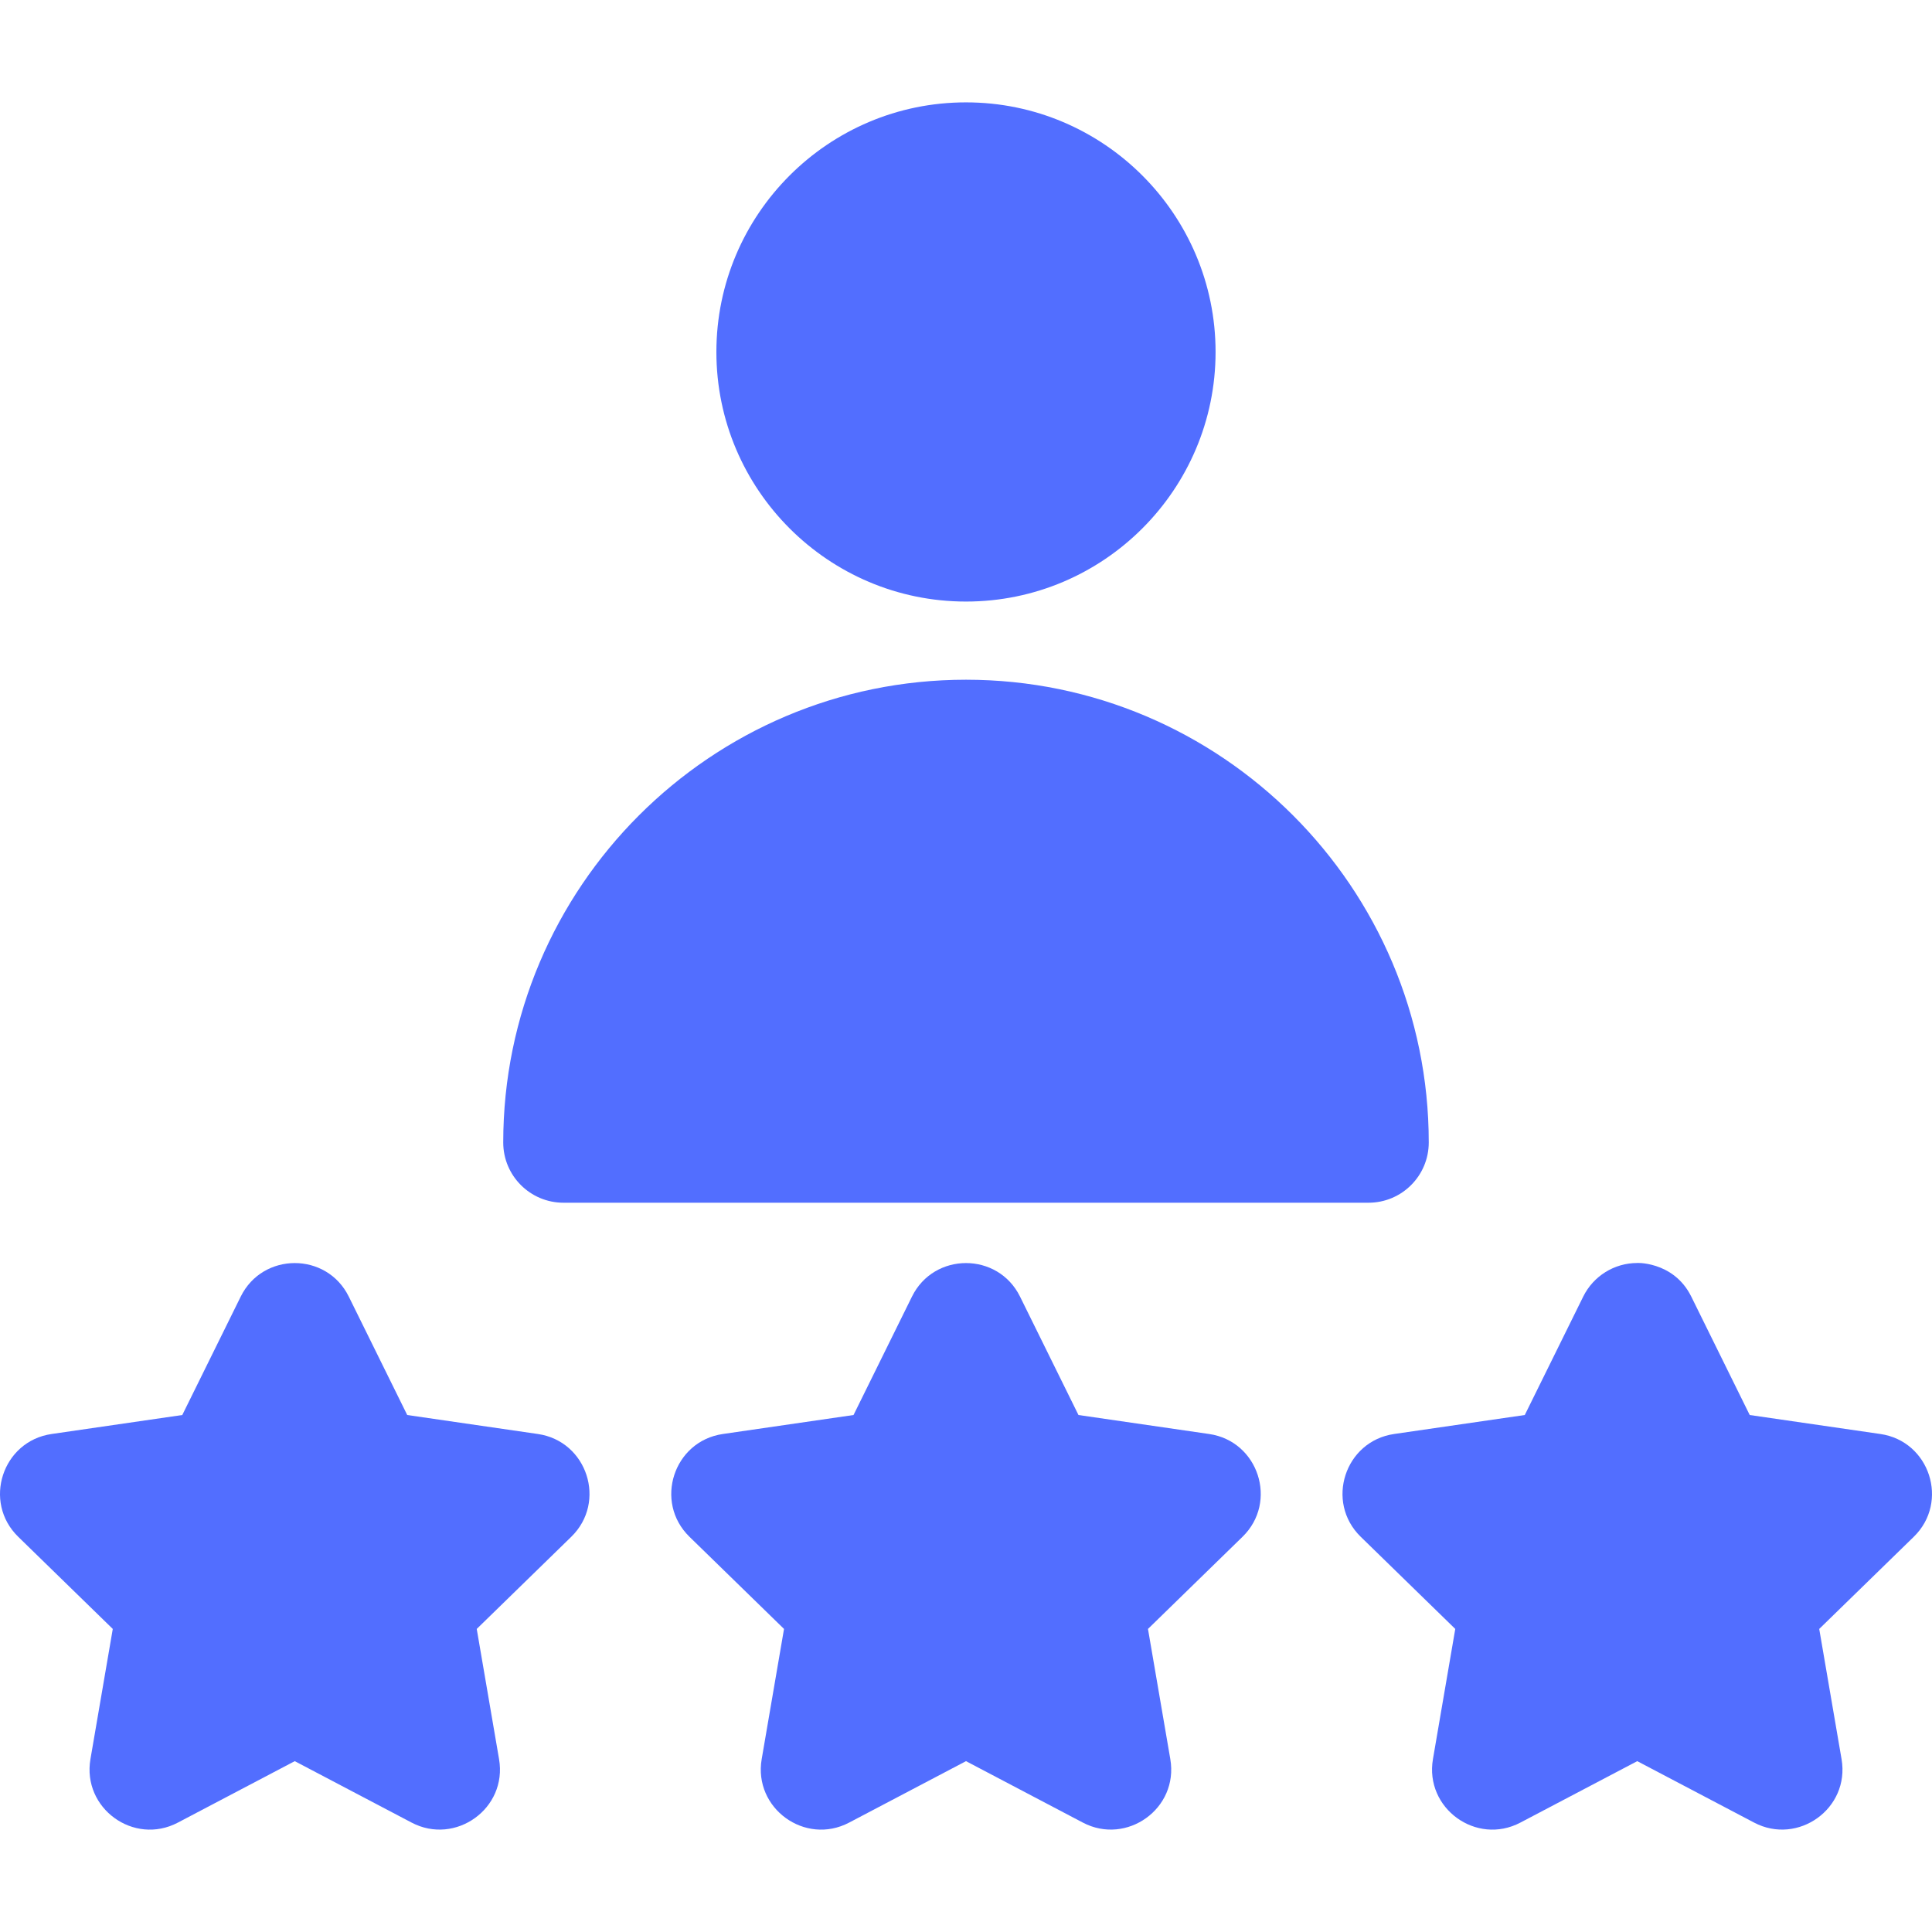 <svg width="140" height="140" viewBox="0 0 140 140" fill="none" xmlns="http://www.w3.org/2000/svg">
<g clip-path="url(#clip0_107_42)">
<path d="M69.999 43.591C79.972 43.591 88.085 35.477 88.085 25.504C88.085 15.531 79.971 7.418 69.999 7.418C60.026 7.418 51.912 15.531 51.912 25.504C51.912 35.477 60.026 43.591 69.999 43.591Z" fill="#526EFF"/>
<path d="M40.832 87.154H99.167C101.578 87.154 103.533 85.2 103.533 82.788C103.533 64.298 88.49 49.255 70 49.255C51.509 49.255 36.466 64.298 36.466 82.788C36.466 85.2 38.421 87.154 40.832 87.154Z" fill="#526EFF"/>
<path d="M87.62 103.913L78.15 102.537L73.915 93.956C72.316 90.716 67.683 90.718 66.085 93.956L61.85 102.537L52.38 103.913C48.805 104.433 47.375 108.839 49.961 111.36L56.813 118.039L55.195 127.471C54.584 131.032 58.333 133.753 61.53 132.073L70 127.62L78.47 132.073C81.64 133.74 85.42 131.059 84.805 127.471L83.187 118.039L90.039 111.36C92.627 108.837 91.193 104.432 87.62 103.913Z" fill="#526EFF"/>
<path d="M38.978 103.913L29.509 102.537L25.274 93.956C23.675 90.716 19.042 90.718 17.444 93.956L13.209 102.537L3.739 103.913C0.163 104.433 -1.266 108.839 1.319 111.36L8.172 118.039L6.554 127.471C5.943 131.032 9.692 133.753 12.889 132.073L21.359 127.62L29.829 132.073C32.999 133.74 36.779 131.059 36.163 127.471L34.546 118.039L41.398 111.36C43.986 108.837 42.552 104.432 38.978 103.913Z" fill="#526EFF"/>
<path d="M136.261 103.913L126.791 102.537L122.556 93.956C121.245 91.298 118.35 91.522 118.641 91.522C116.979 91.522 115.462 92.466 114.726 93.956L110.491 102.537L101.021 103.913C97.446 104.433 96.016 108.839 98.602 111.36L105.454 118.039L103.837 127.471C103.226 131.032 106.975 133.753 110.171 132.073L118.641 127.62L127.111 132.073C130.282 133.74 134.062 131.059 133.446 127.471L131.828 118.039L138.681 111.36C141.268 108.838 139.835 104.432 136.261 103.913Z" fill="#526EFF"/>
</g>
<defs>
<clipPath id="clip0_107_42">
<rect width="140" height="140" fill="white"/>
</clipPath>
</defs>
</svg>
